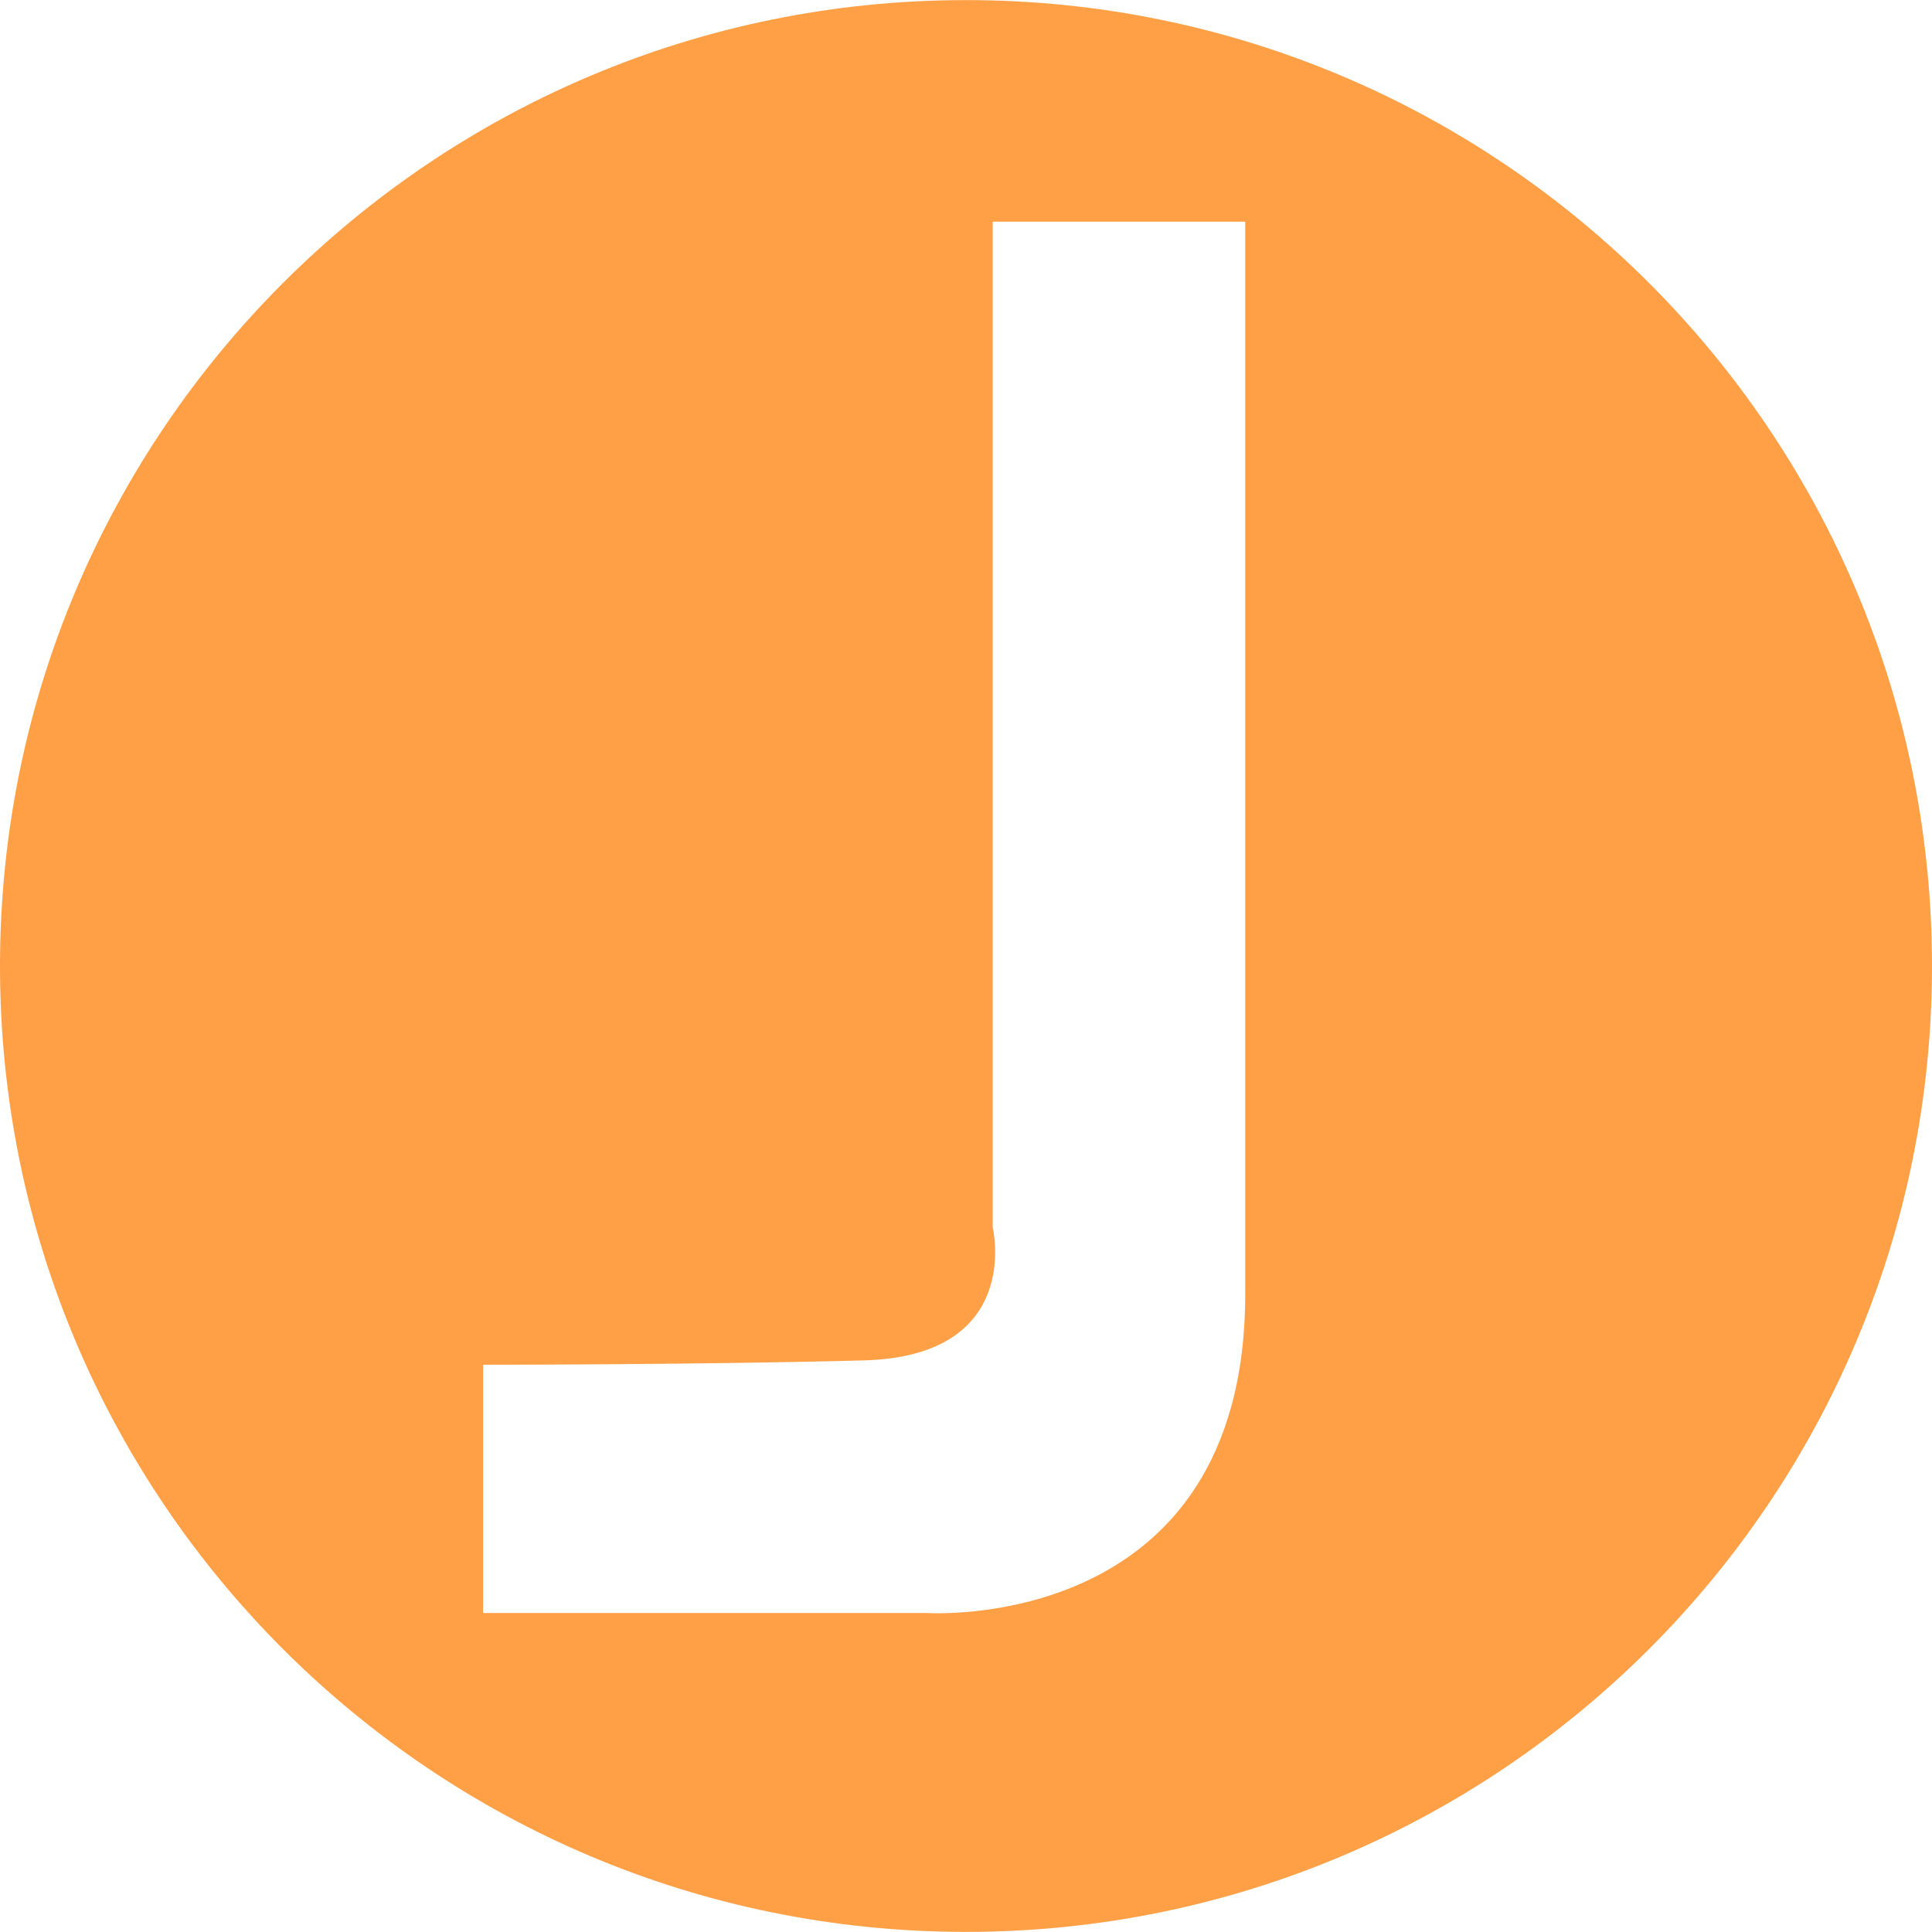 <?xml version="1.0" encoding="iso-8859-1"?>
<!-- Generator: Adobe Illustrator 18.1.1, SVG Export Plug-In . SVG Version: 6.00 Build 0)  -->
<svg version="1.1" id="Capa_1" xmlns="http://www.w3.org/2000/svg" xmlns:xlink="http://www.w3.org/1999/xlink" x="0px" y="0px"
	 viewBox="0 0 20.384 20.384" style="enable-background:new 0 0 20.384 20.384;" xml:space="preserve" fill="#999">
<g>
	<path style="fill:#FFA046;" d="M10.192,0.001C4.564,0.001,0,4.564,0,10.193c0,5.628,4.564,10.19,10.192,10.19
		c5.629,0,10.192-4.562,10.192-10.19C20.385,4.564,15.821,0.001,10.192,0.001z M13.138,13.653c0,3.598-3.365,3.365-3.365,3.365
		H5.097v-2.619c0,0,2.336,0,4.02-0.046c1.685-0.047,1.357-1.402,1.357-1.402V2.339h2.664C13.138,2.339,13.138,10.053,13.138,13.653z
		"/>
</g>
<g>
</g>
<g>
</g>
<g>
</g>
<g>
</g>
<g>
</g>
<g>
</g>
<g>
</g>
<g>
</g>
<g>
</g>
<g>
</g>
<g>
</g>
<g>
</g>
<g>
</g>
<g>
</g>
<g>
</g>
</svg>
